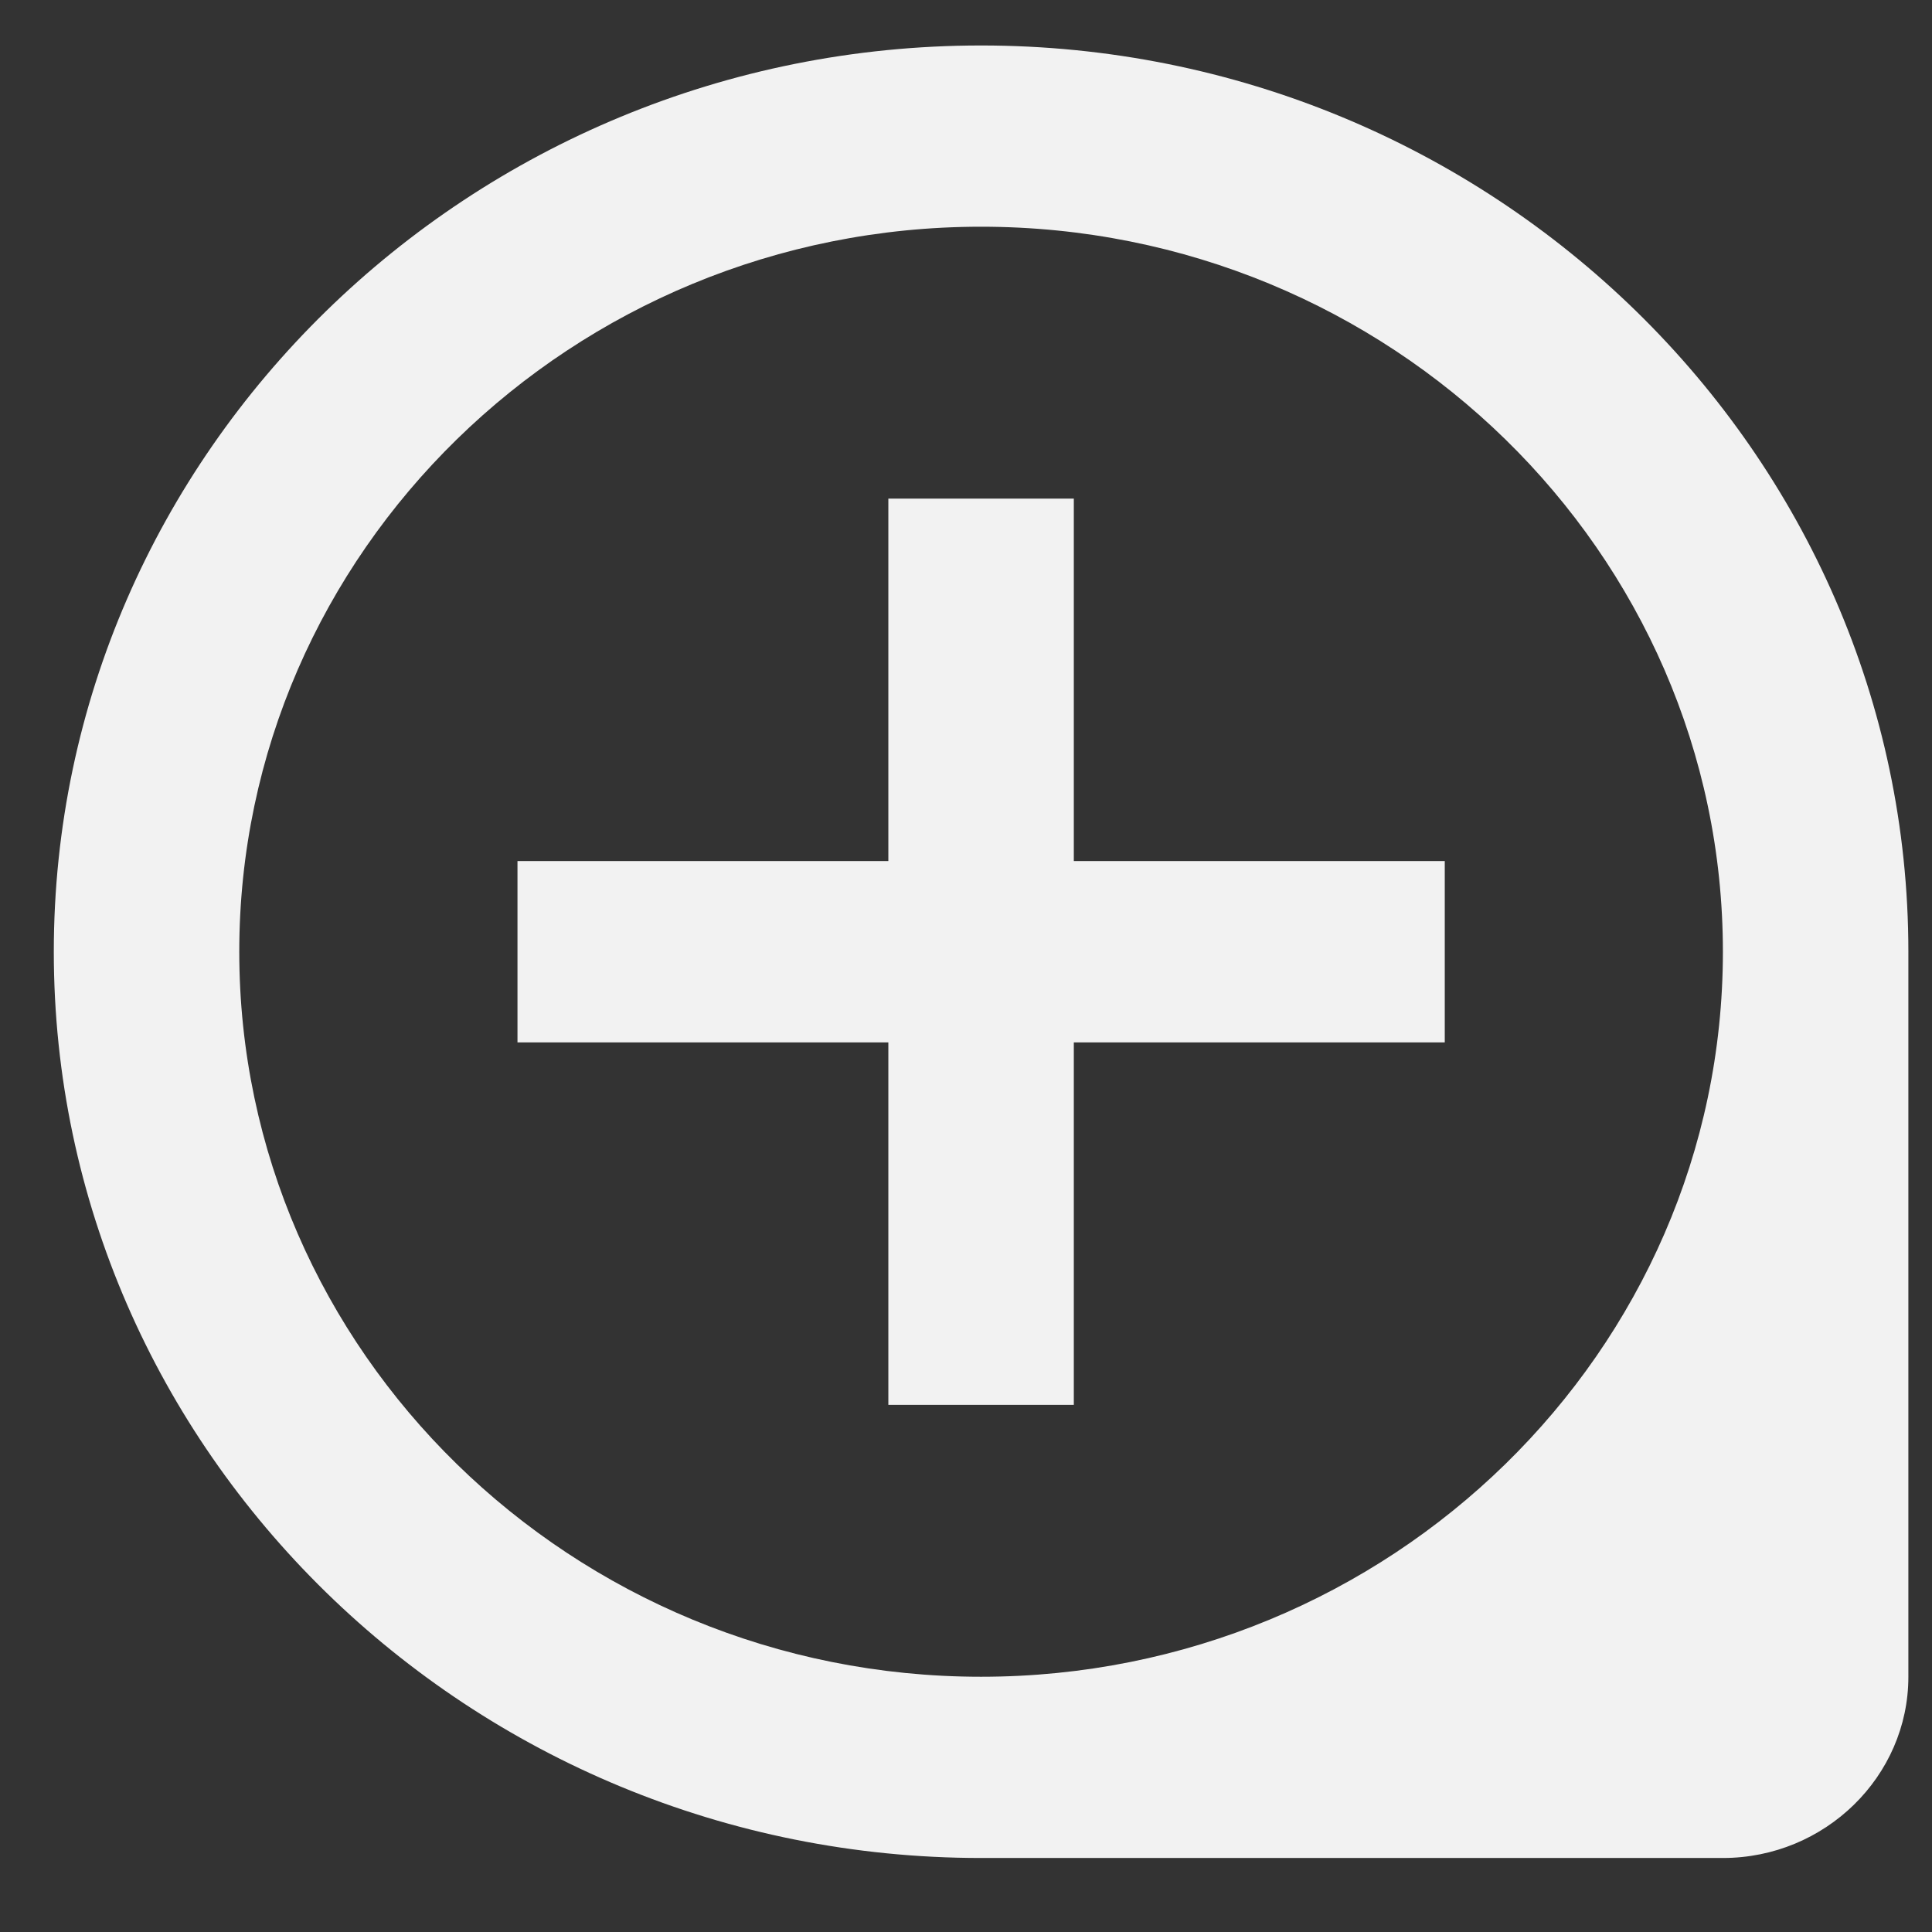 <svg width="26" height="26" viewBox="0 0 26 26" fill="none" xmlns="http://www.w3.org/2000/svg">
<rect x="0" y="0" width="26" height="26" fill="#333333" stroke="none"/>
<path fill-rule="evenodd" clip-rule="evenodd" d="M14.451 6.71H11.955V11.588H6.964V14.028H11.955V18.906H14.451V14.028H19.443V11.588H14.451V6.71ZM13.203 0.612C6.327 0.612 0.724 6.088 0.724 12.808C0.724 19.528 6.327 25.004 13.203 25.004H23.186C24.559 25.004 25.682 23.907 25.682 22.565V12.808C25.682 6.088 20.079 0.612 13.203 0.612ZM13.203 22.565C7.7 22.565 3.22 18.186 3.22 12.808C3.22 7.429 7.7 3.051 13.203 3.051C18.706 3.051 23.186 7.429 23.186 12.808C23.186 18.186 18.706 22.565 13.203 22.565Z" fill="#F2F2F2"/>
</svg>
